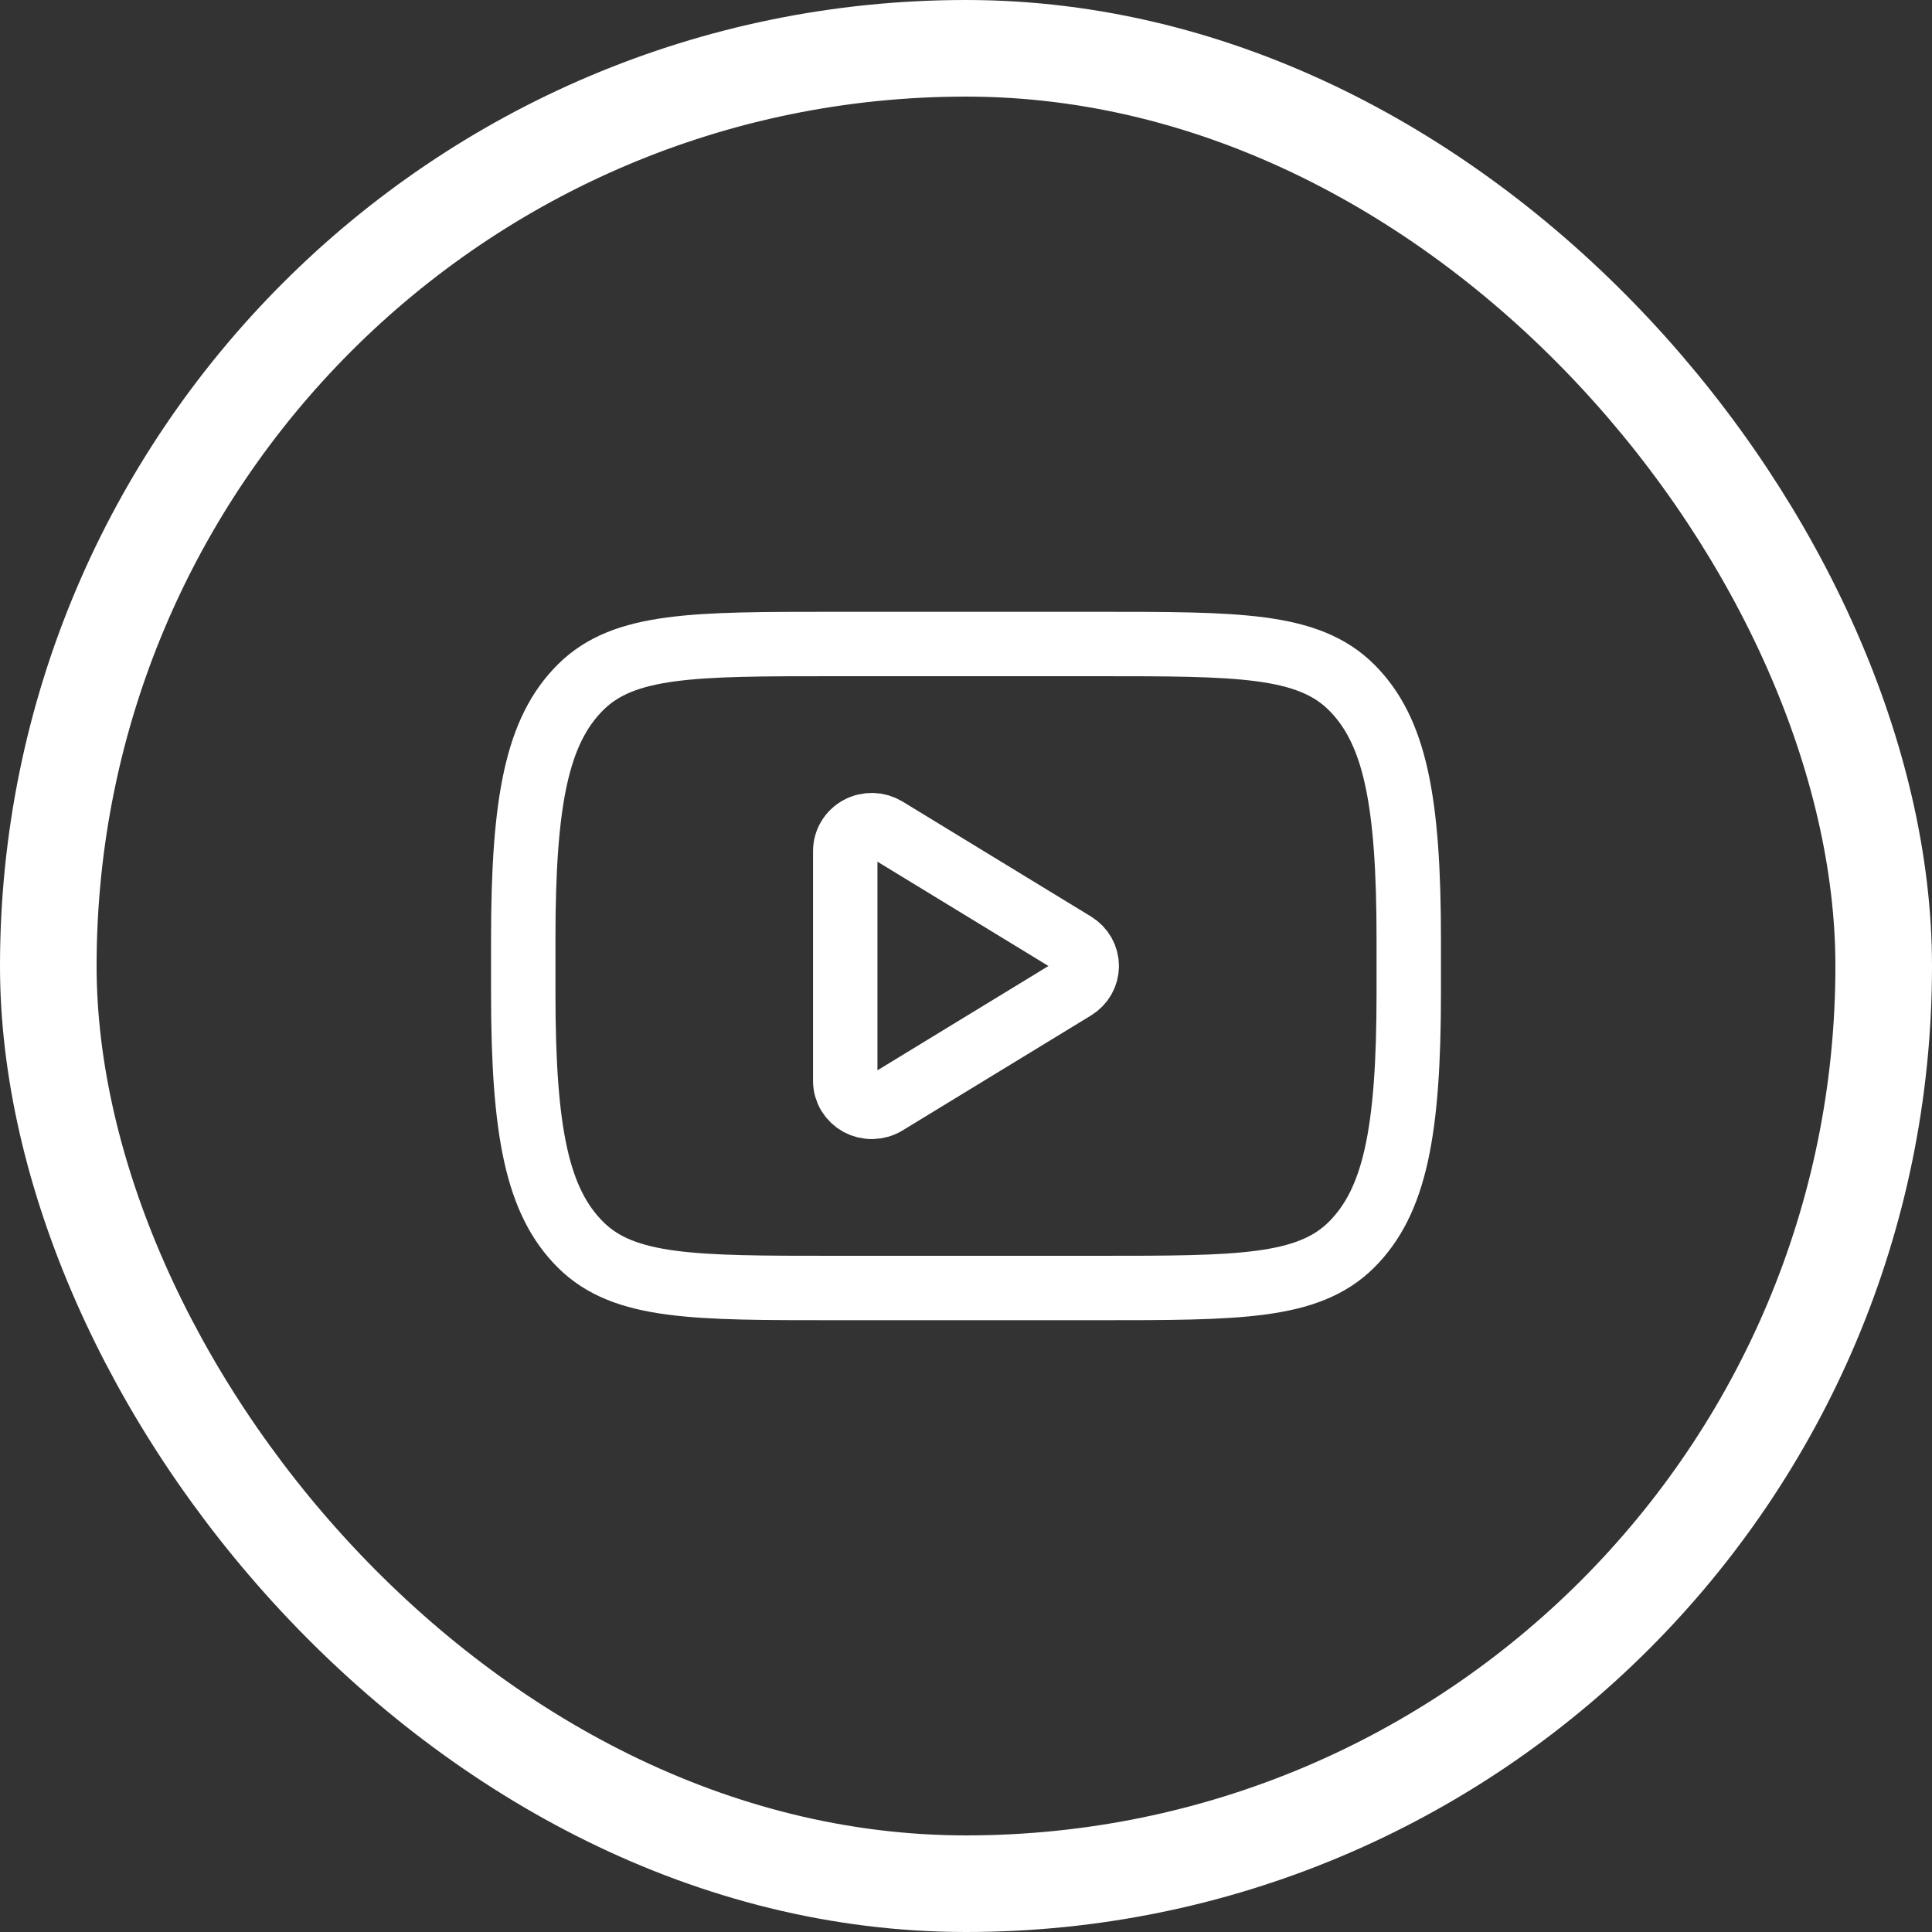 <svg width="60" height="60" viewBox="0 0 60 60" fill="none" xmlns="http://www.w3.org/2000/svg">
<rect x="0" y="0" width="60" height="60" fill="#333333" stroke="none"/>
<rect x="1.5" y="1.5" width="57" height="57" rx="28.5" stroke="white" stroke-width="3"/>
<path d="M16.25 29.168C16.25 24.846 16.682 22.684 18.031 21.342C19.38 20 21.553 20 25.897 20H34.103C38.447 20 40.618 20 41.969 21.342C43.319 22.684 43.75 24.846 43.75 29.168V30.832C43.75 35.154 43.318 37.316 41.969 38.658C40.62 40 38.447 40 34.103 40H25.897C21.553 40 19.38 40 18.031 38.658C16.682 37.316 16.25 35.154 16.25 30.832V29.168Z" stroke="white" stroke-width="2" stroke-linecap="round" stroke-linejoin="round"/>
<path d="M33.363 29.318L27.509 25.747C27.384 25.671 27.241 25.629 27.095 25.625C26.948 25.622 26.802 25.656 26.674 25.726C26.545 25.795 26.438 25.897 26.364 26.021C26.289 26.144 26.25 26.285 26.25 26.429V33.573C26.25 33.716 26.29 33.857 26.364 33.98C26.439 34.103 26.546 34.205 26.674 34.275C26.803 34.344 26.948 34.379 27.095 34.375C27.241 34.371 27.385 34.329 27.509 34.253L33.363 30.682C33.481 30.609 33.579 30.509 33.647 30.39C33.715 30.27 33.75 30.136 33.75 30C33.75 29.864 33.715 29.73 33.647 29.61C33.579 29.491 33.481 29.391 33.363 29.318Z" stroke="white" stroke-width="2" stroke-linejoin="round"/>
</svg>
